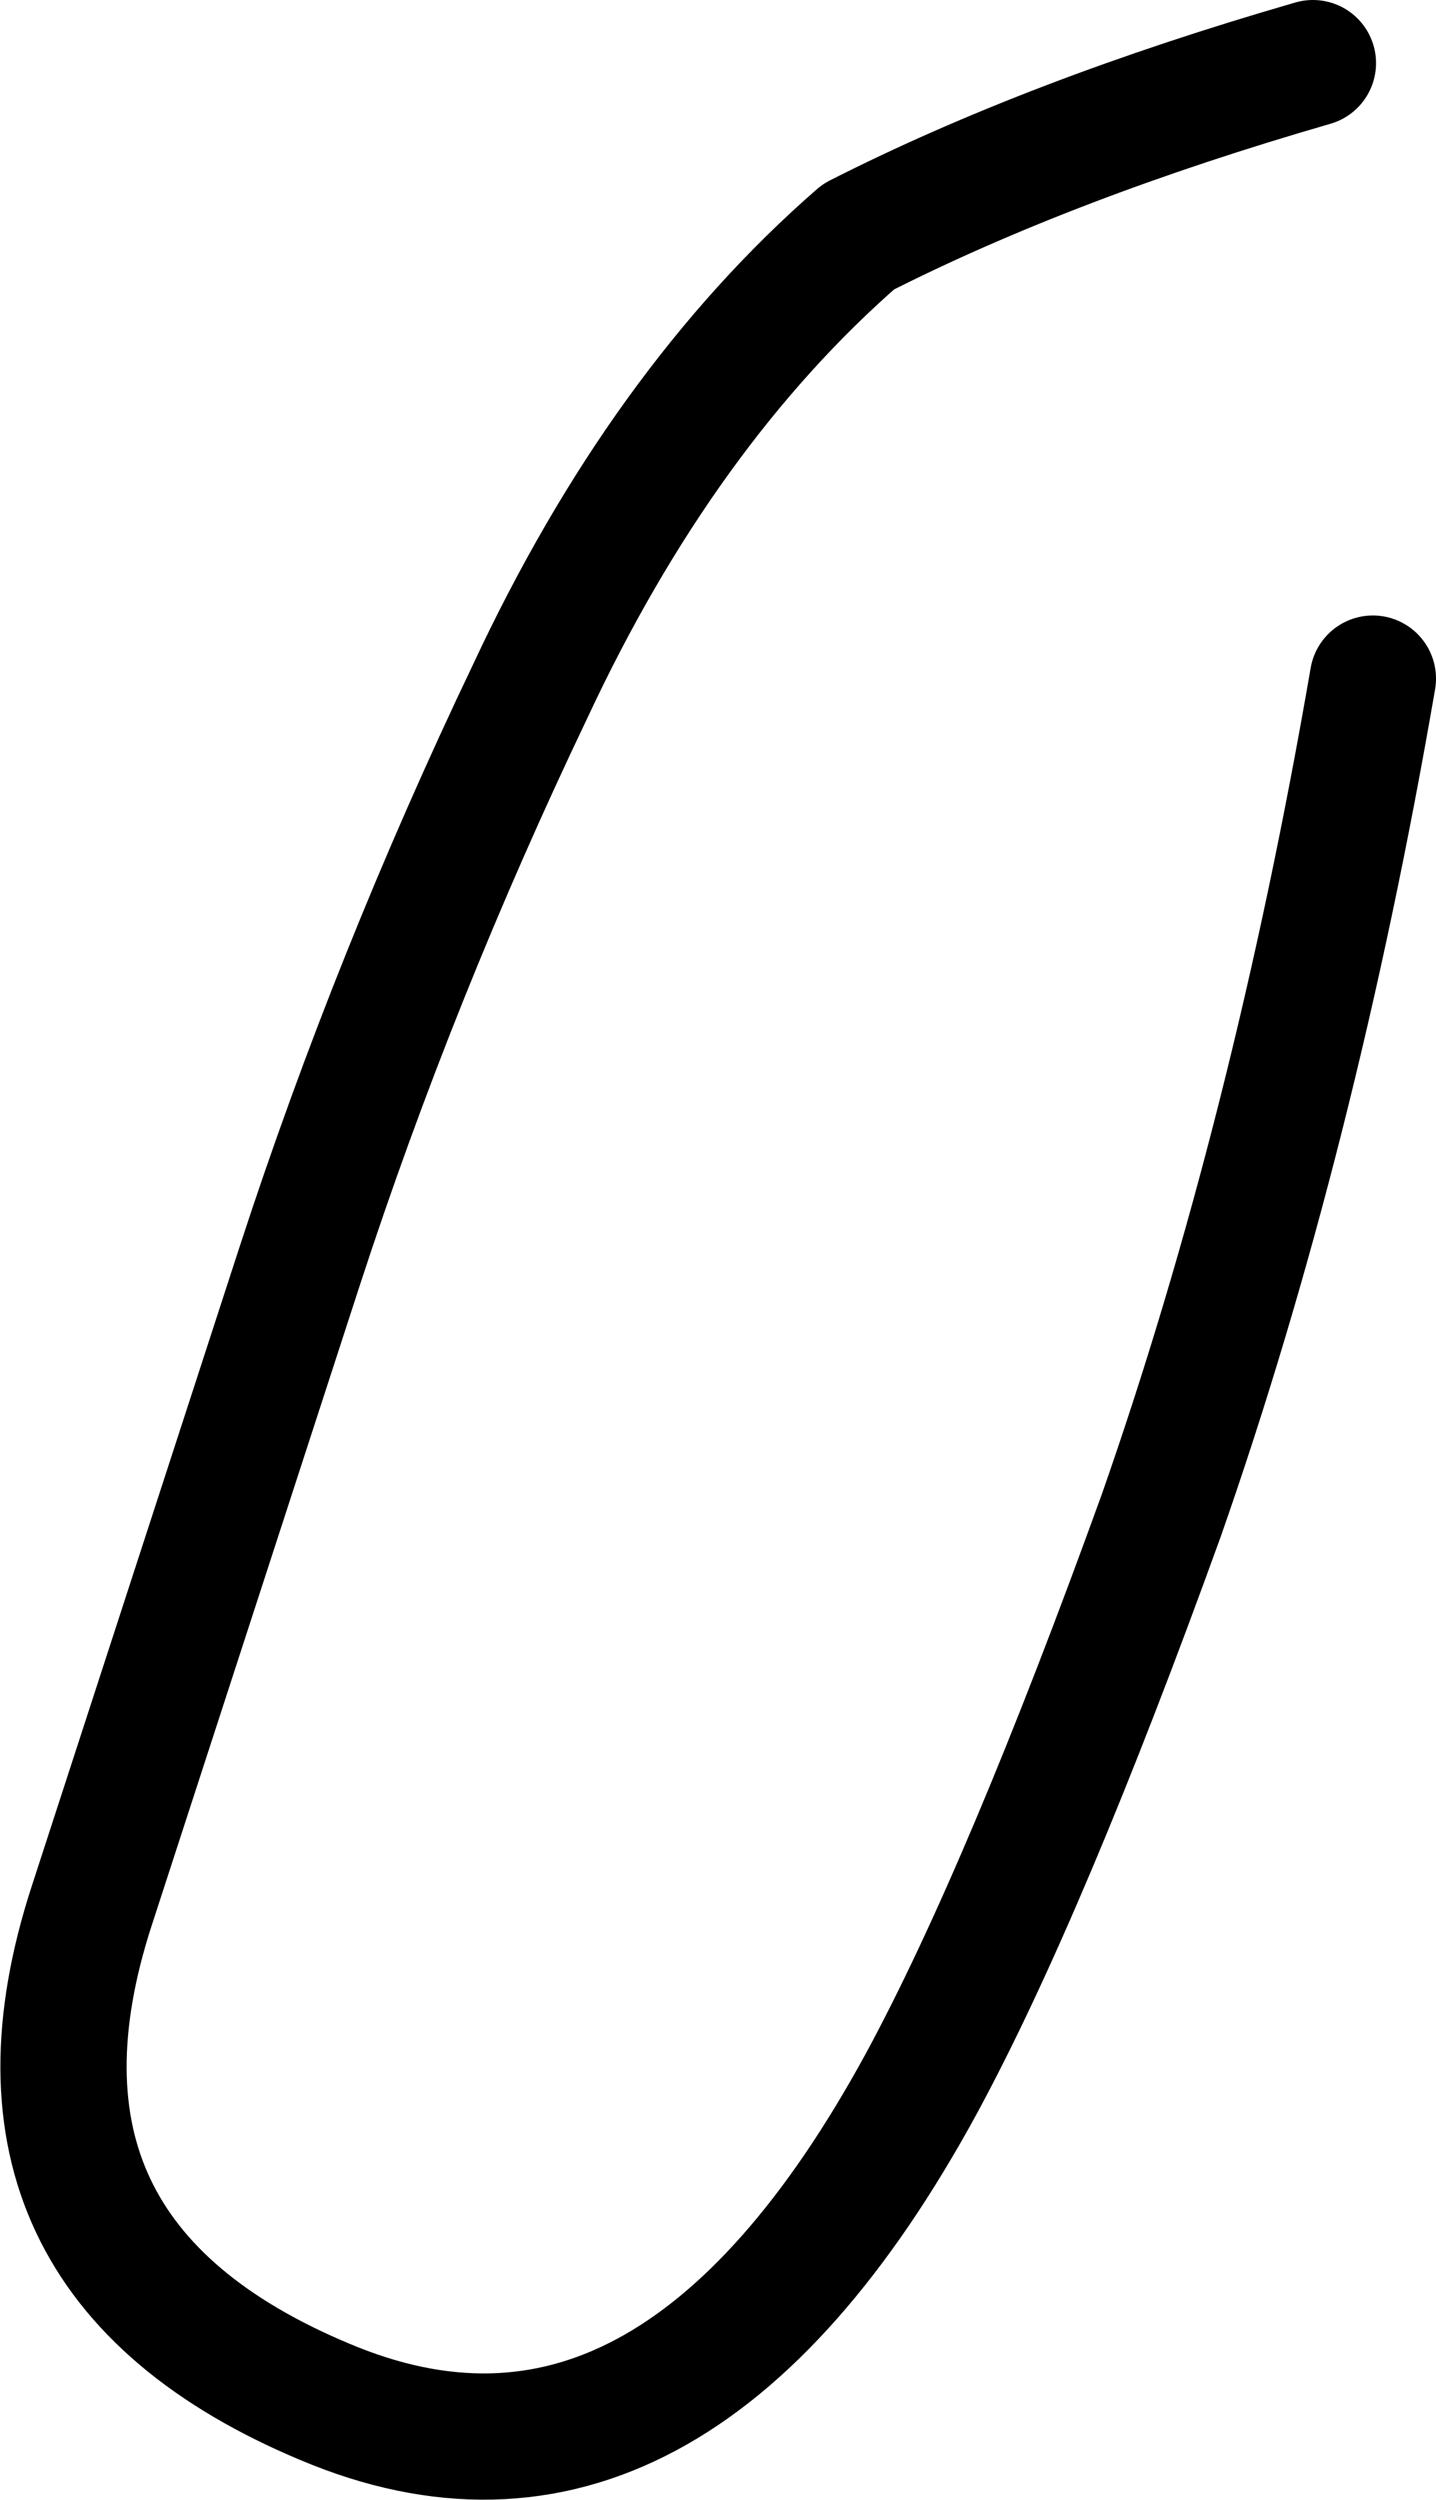 <?xml version="1.0" encoding="UTF-8" standalone="no"?>
<svg xmlns:xlink="http://www.w3.org/1999/xlink" height="39.6px" width="22.75px" xmlns="http://www.w3.org/2000/svg">
  <g transform="matrix(1.0, 0.0, 0.0, 1.0, 12.15, 19.55)">
    <path d="M8.65 -18.55 Q4.5 -17.35 1.45 -15.8 -1.65 -13.1 -3.75 -8.6 -5.9 -4.1 -7.4 0.5 L-10.7 10.65 Q-12.5 16.2 -7.0 18.5 -1.55 20.8 2.45 13.45 4.1 10.4 6.25 4.45 8.35 -1.55 9.6 -8.8" fill="none" stroke="#000000" stroke-linecap="round" stroke-linejoin="round" stroke-width="2.0"/>
  </g>
</svg>
